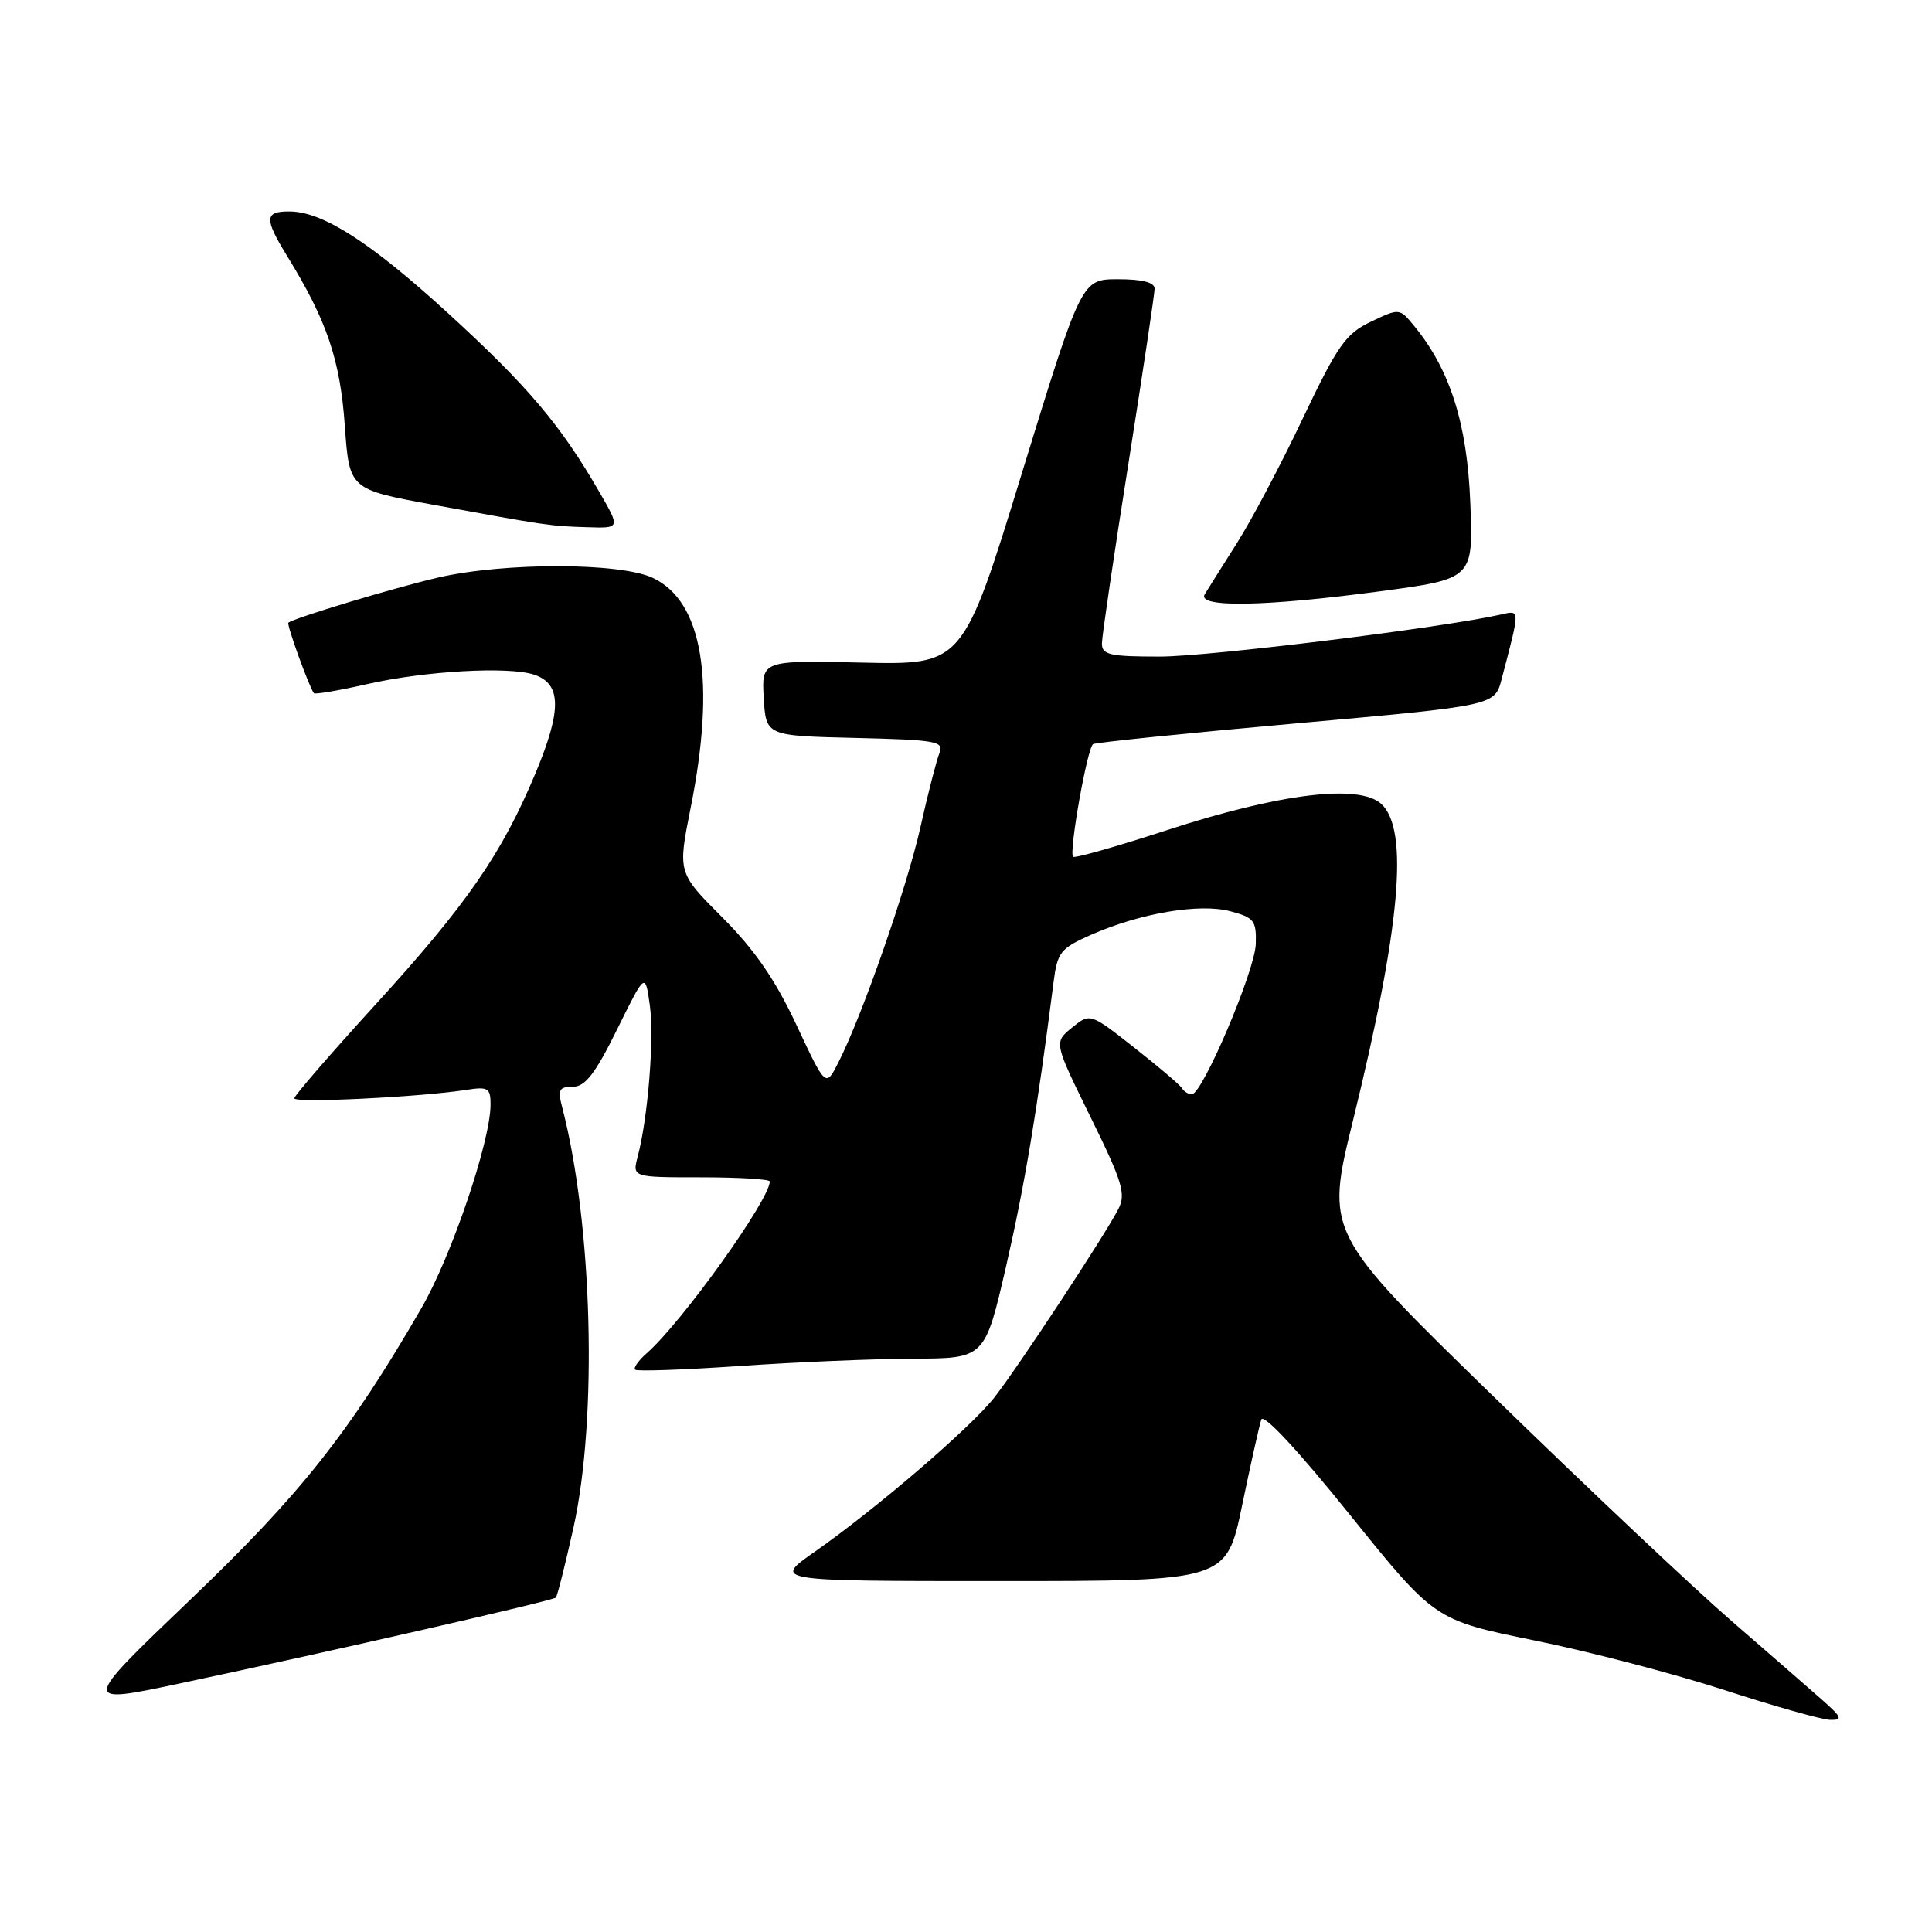<?xml version="1.0" encoding="UTF-8" standalone="no"?>
<!DOCTYPE svg PUBLIC "-//W3C//DTD SVG 1.1//EN" "http://www.w3.org/Graphics/SVG/1.1/DTD/svg11.dtd" >
<svg xmlns="http://www.w3.org/2000/svg" xmlns:xlink="http://www.w3.org/1999/xlink" version="1.1" viewBox="0 0 256 256">
 <g >
 <path fill="currentColor"
d=" M 241.42 225.22 C 239.72 223.72 234.32 219.02 229.42 214.77 C 224.51 210.52 210.40 197.21 198.06 185.20 C 175.62 163.36 175.62 163.36 179.29 148.43 C 185.58 122.82 186.73 109.88 183.01 106.51 C 180.07 103.85 169.54 105.14 154.69 109.98 C 148.04 112.15 142.41 113.75 142.19 113.53 C 141.61 112.94 144.07 99.08 144.84 98.60 C 145.20 98.38 157.33 97.14 171.78 95.85 C 198.06 93.50 198.06 93.50 198.97 90.00 C 201.45 80.55 201.45 80.85 198.87 81.43 C 191.00 83.20 160.15 87.00 153.69 87.00 C 147.03 87.00 146.00 86.77 146.01 85.25 C 146.02 84.29 147.59 73.60 149.51 61.50 C 151.42 49.40 152.99 38.94 152.99 38.25 C 153.00 37.42 151.37 37.00 148.15 37.00 C 143.31 37.00 143.31 37.00 135.45 62.55 C 127.60 88.10 127.60 88.10 114.26 87.80 C 100.91 87.50 100.91 87.50 101.20 92.50 C 101.50 97.50 101.50 97.50 113.34 97.78 C 124.09 98.04 125.12 98.22 124.48 99.78 C 124.10 100.73 122.96 105.13 121.97 109.58 C 120.17 117.61 114.28 134.50 111.08 140.80 C 109.41 144.09 109.41 144.09 105.53 135.80 C 102.73 129.82 99.99 125.84 95.72 121.57 C 89.80 115.64 89.80 115.64 91.51 107.07 C 94.87 90.29 93.14 79.72 86.52 76.58 C 82.18 74.52 66.79 74.50 58.00 76.54 C 52.23 77.88 38.98 81.88 38.21 82.51 C 37.95 82.73 40.95 91.01 41.59 91.85 C 41.74 92.04 44.93 91.49 48.69 90.64 C 56.35 88.90 67.35 88.28 70.75 89.39 C 74.40 90.59 74.46 94.03 71.00 102.35 C 66.51 113.13 61.86 119.85 49.68 133.19 C 43.81 139.62 39.00 145.18 39.00 145.53 C 39.00 146.19 55.64 145.37 61.75 144.42 C 64.67 143.96 65.00 144.16 65.00 146.34 C 65.00 151.23 59.83 166.45 55.81 173.39 C 46.26 189.88 39.79 198.04 25.19 211.99 C 10.69 225.86 10.69 225.86 24.09 223.01 C 44.08 218.77 73.22 212.11 73.65 211.69 C 73.85 211.48 74.90 207.31 75.99 202.41 C 79.20 187.87 78.52 162.25 74.50 146.75 C 73.88 144.39 74.08 144.00 75.90 144.00 C 77.54 144.00 78.86 142.29 81.76 136.42 C 85.50 128.84 85.50 128.84 86.10 133.17 C 86.71 137.50 85.87 148.06 84.50 153.25 C 83.78 156.00 83.78 156.00 92.89 156.00 C 97.90 156.00 102.00 156.25 102.00 156.55 C 102.00 158.95 90.39 175.17 85.73 179.28 C 84.62 180.25 83.91 181.25 84.15 181.49 C 84.40 181.73 90.65 181.51 98.05 181.00 C 105.45 180.49 115.78 180.05 121.00 180.03 C 130.50 180.00 130.50 180.00 133.32 167.75 C 135.77 157.09 137.42 147.24 139.60 130.16 C 140.10 126.19 140.52 125.66 144.52 123.89 C 151.05 121.00 158.92 119.66 163.01 120.74 C 166.17 121.58 166.49 121.99 166.40 125.08 C 166.29 128.64 159.32 145.00 157.92 145.00 C 157.48 145.00 156.89 144.64 156.62 144.20 C 156.35 143.75 153.50 141.33 150.29 138.81 C 144.45 134.22 144.45 134.22 142.04 136.17 C 139.64 138.12 139.64 138.12 144.50 148.01 C 148.73 156.61 149.22 158.20 148.19 160.20 C 146.44 163.63 134.91 181.15 131.75 185.18 C 128.61 189.18 116.15 199.88 107.95 205.62 C 102.40 209.50 102.40 209.50 132.45 209.50 C 162.50 209.50 162.50 209.50 164.58 199.50 C 165.72 194.00 166.87 188.87 167.13 188.10 C 167.41 187.25 172.02 192.20 178.85 200.69 C 190.11 214.67 190.11 214.67 203.30 217.36 C 210.56 218.83 221.90 221.80 228.50 223.94 C 235.10 226.09 241.40 227.86 242.50 227.89 C 244.22 227.93 244.07 227.56 241.42 225.22 Z  M 182.86 78.35 C 195.22 76.70 195.22 76.70 194.82 66.60 C 194.41 56.12 192.13 48.94 187.36 43.16 C 185.45 40.83 185.42 40.83 181.65 42.63 C 178.31 44.22 177.25 45.74 172.61 55.48 C 169.73 61.56 165.79 69.00 163.87 72.01 C 161.96 75.03 160.05 78.06 159.63 78.75 C 158.56 80.54 167.65 80.39 182.86 78.35 Z  M 79.45 65.25 C 74.28 56.30 69.97 51.20 59.38 41.51 C 49.15 32.15 42.81 28.07 38.42 28.02 C 35.04 27.99 34.98 28.93 38.05 33.93 C 43.32 42.49 45.07 47.65 45.69 56.42 C 46.29 64.84 46.29 64.84 57.39 66.88 C 72.51 69.65 72.90 69.71 77.85 69.86 C 82.19 70.00 82.19 70.00 79.45 65.25 Z "/>
</g>
</svg>